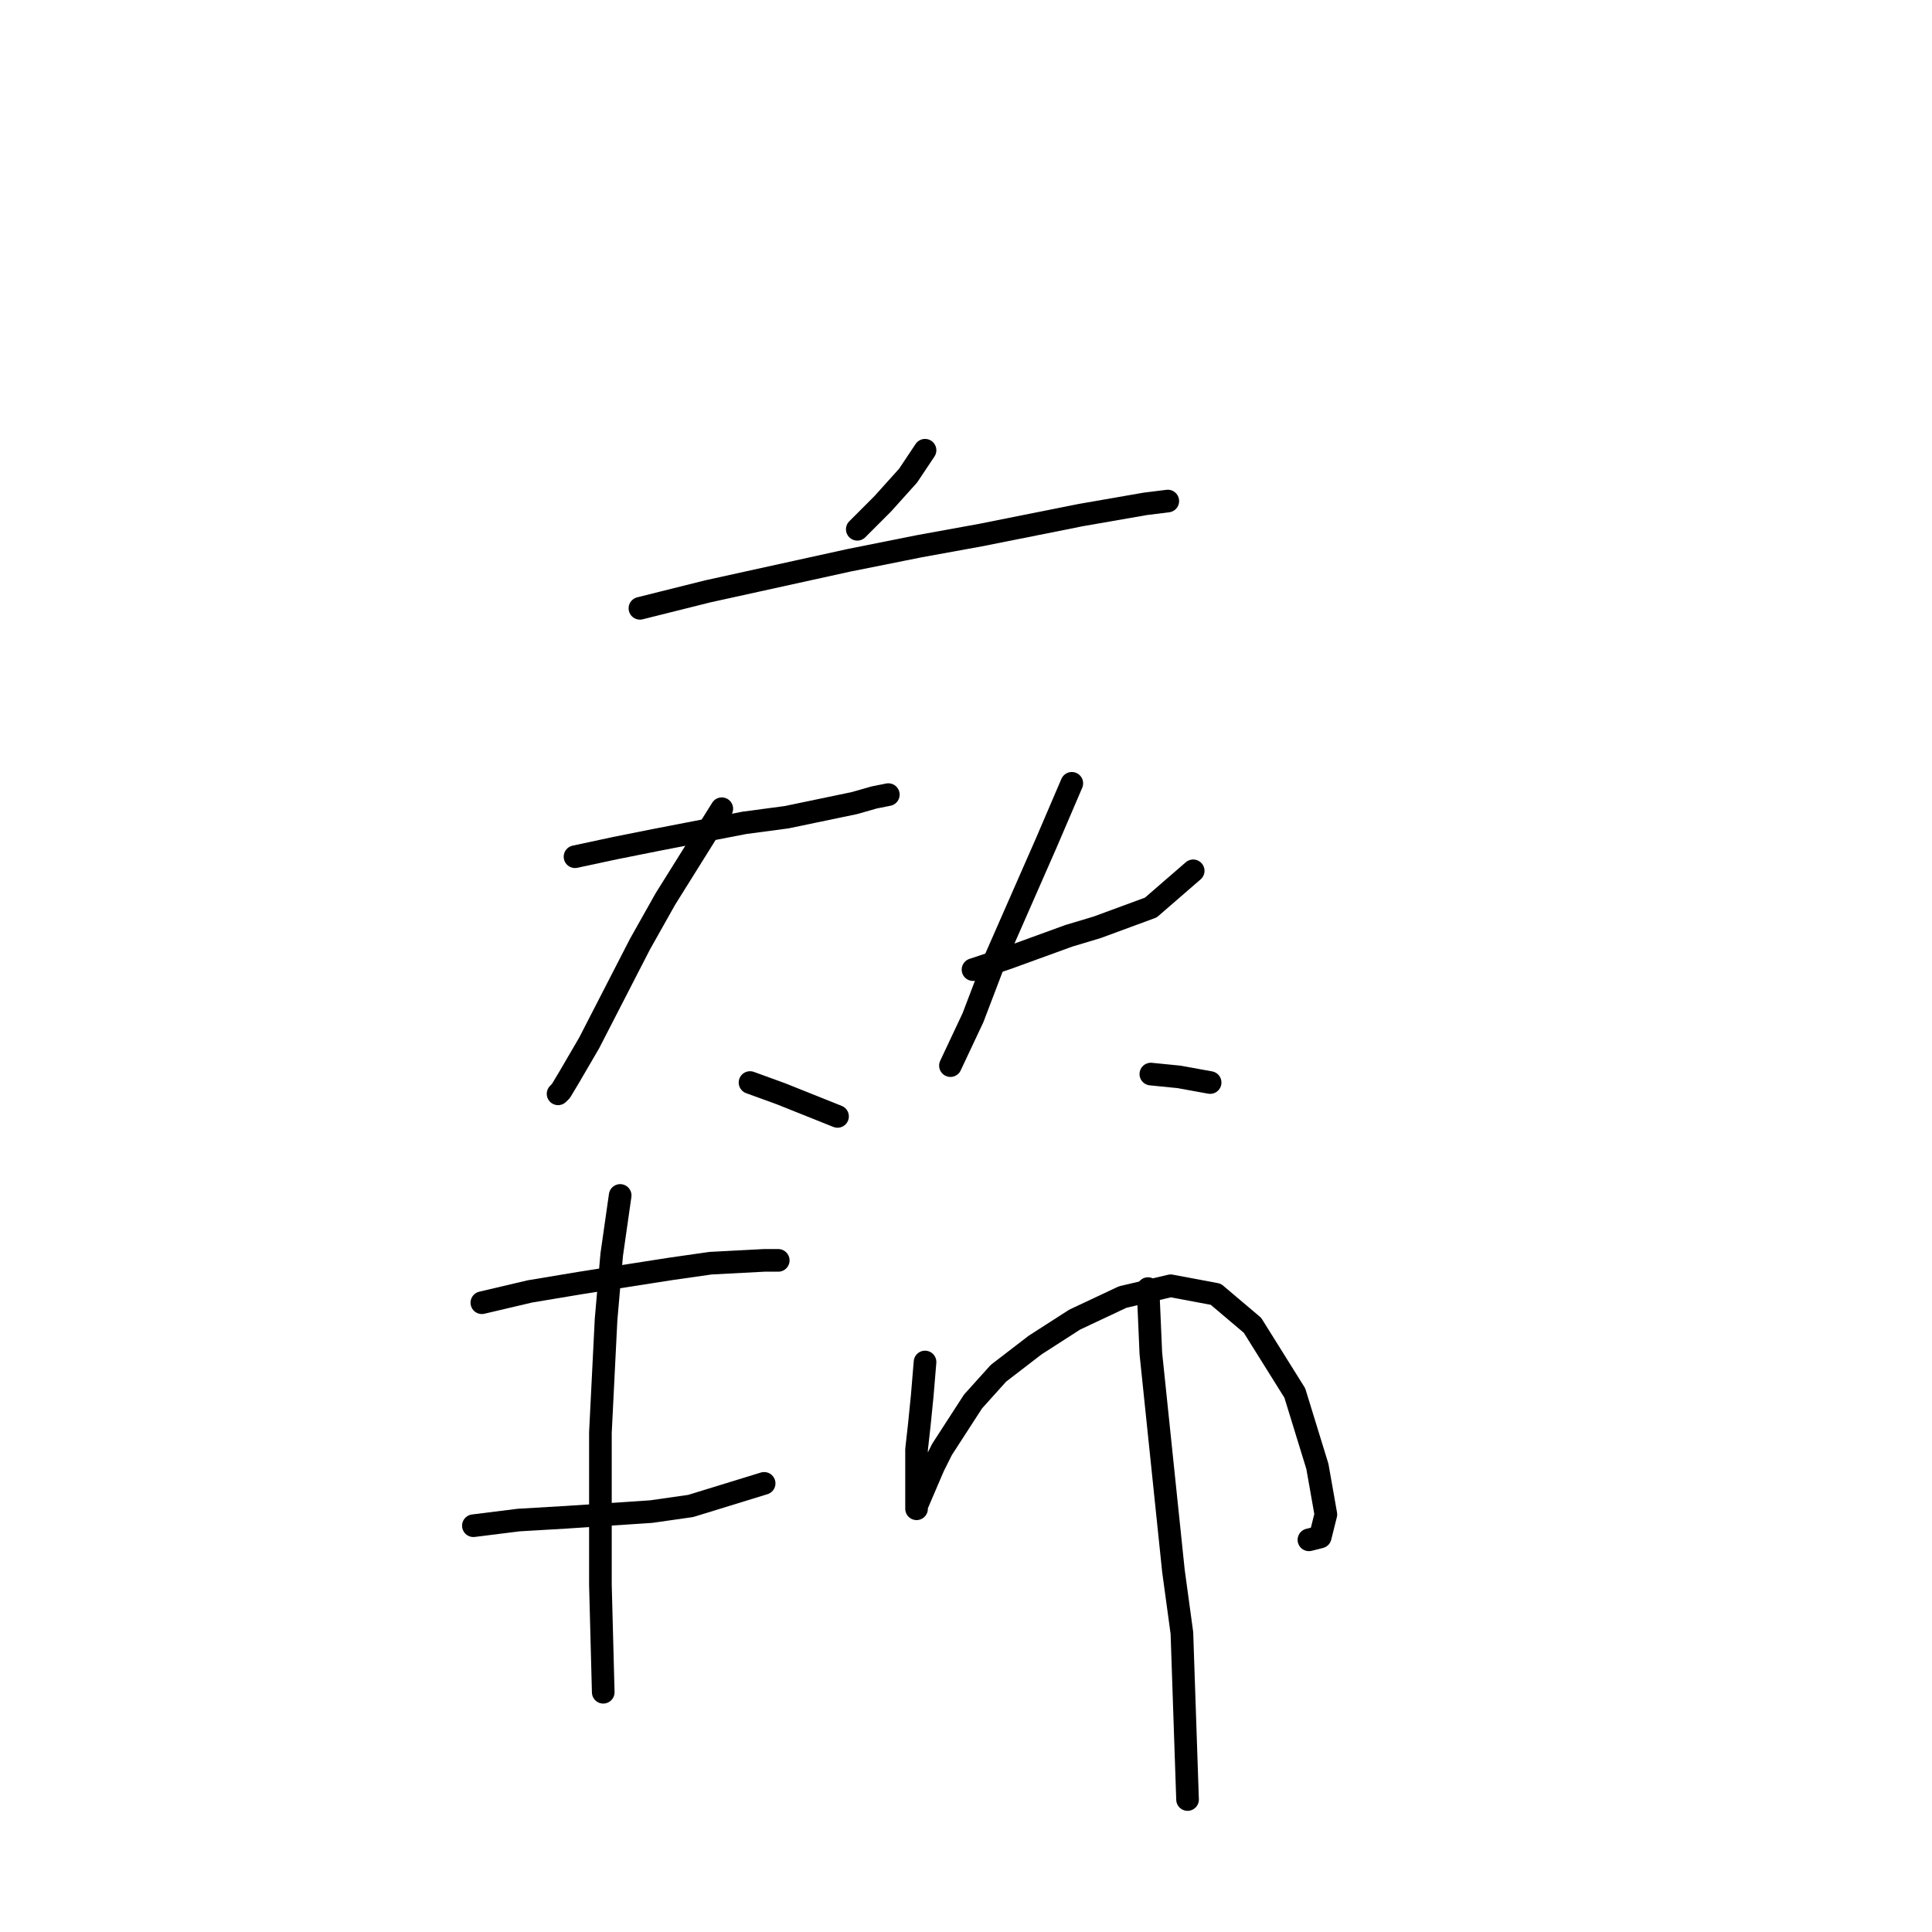 <?xml version="1.0" standalone="no"?>
    <svg width="256" height="256" xmlns="http://www.w3.org/2000/svg" version="1.1">
    <polyline stroke="black" stroke-width="3" stroke-linecap="round" fill="transparent" stroke-linejoin="round" points="122.572 59.659 120.327 63.025 116.961 66.765 113.595 70.132 113.595 70.132 " />
        <polyline stroke="black" stroke-width="3" stroke-linecap="round" fill="transparent" stroke-linejoin="round" points="84.794 80.605 93.771 78.36 112.473 74.246 121.823 72.376 130.052 70.88 143.143 68.262 151.746 66.765 154.738 66.391 154.738 66.391 " />
        <polyline stroke="black" stroke-width="3" stroke-linecap="round" fill="transparent" stroke-linejoin="round" points="76.192 113.519 81.428 112.397 87.039 111.275 98.634 109.031 104.244 108.283 113.221 106.413 115.839 105.665 117.709 105.291 117.709 105.291 " />
        <polyline stroke="black" stroke-width="3" stroke-linecap="round" fill="transparent" stroke-linejoin="round" points="95.641 107.161 88.161 119.13 84.794 125.114 78.062 138.205 75.444 142.694 74.322 144.564 73.948 144.938 73.948 144.938 " />
        <polyline stroke="black" stroke-width="3" stroke-linecap="round" fill="transparent" stroke-linejoin="round" points="99.382 143.442 103.496 144.938 110.977 147.93 110.977 147.93 " />
        <polyline stroke="black" stroke-width="3" stroke-linecap="round" fill="transparent" stroke-linejoin="round" points="128.93 128.48 133.418 126.984 141.647 123.992 145.387 122.87 152.494 120.252 158.104 115.389 158.104 115.389 " />
        <polyline stroke="black" stroke-width="3" stroke-linecap="round" fill="transparent" stroke-linejoin="round" points="142.021 103.794 138.655 111.649 131.922 126.984 128.93 134.839 125.938 141.198 125.938 141.198 " />
        <polyline stroke="black" stroke-width="3" stroke-linecap="round" fill="transparent" stroke-linejoin="round" points="152.494 142.32 156.234 142.694 160.349 143.442 160.349 143.442 " />
        <polyline stroke="black" stroke-width="3" stroke-linecap="round" fill="transparent" stroke-linejoin="round" points="63.849 172.616 70.207 171.12 76.94 169.998 88.909 168.128 94.145 167.38 101.252 167.006 103.122 167.006 103.122 167.006 " />
        <polyline stroke="black" stroke-width="3" stroke-linecap="round" fill="transparent" stroke-linejoin="round" points="62.727 202.165 68.711 201.416 75.07 201.042 86.291 200.294 91.527 199.546 101.252 196.554 101.252 196.554 " />
        <polyline stroke="black" stroke-width="3" stroke-linecap="round" fill="transparent" stroke-linejoin="round" points="82.176 158.403 81.054 166.258 80.306 174.86 79.558 189.822 79.558 202.913 79.558 210.019 79.932 224.232 79.932 224.232 " />
        <polyline stroke="black" stroke-width="3" stroke-linecap="round" fill="transparent" stroke-linejoin="round" points="122.572 180.471 122.198 184.959 121.823 188.699 121.449 192.066 121.449 196.554 121.449 198.05 121.449 199.92 121.449 199.546 123.694 194.31 124.816 192.066 128.93 185.707 132.296 181.967 137.159 178.227 142.395 174.86 148.754 171.868 155.112 170.372 161.097 171.494 165.959 175.608 171.57 184.585 174.562 194.31 175.684 200.668 174.936 203.661 173.44 204.035 173.44 204.035 " />
        <polyline stroke="black" stroke-width="3" stroke-linecap="round" fill="transparent" stroke-linejoin="round" points="152.12 170.746 152.494 179.349 155.486 208.149 156.608 216.378 157.356 238.446 157.356 238.446 " />
        </svg>